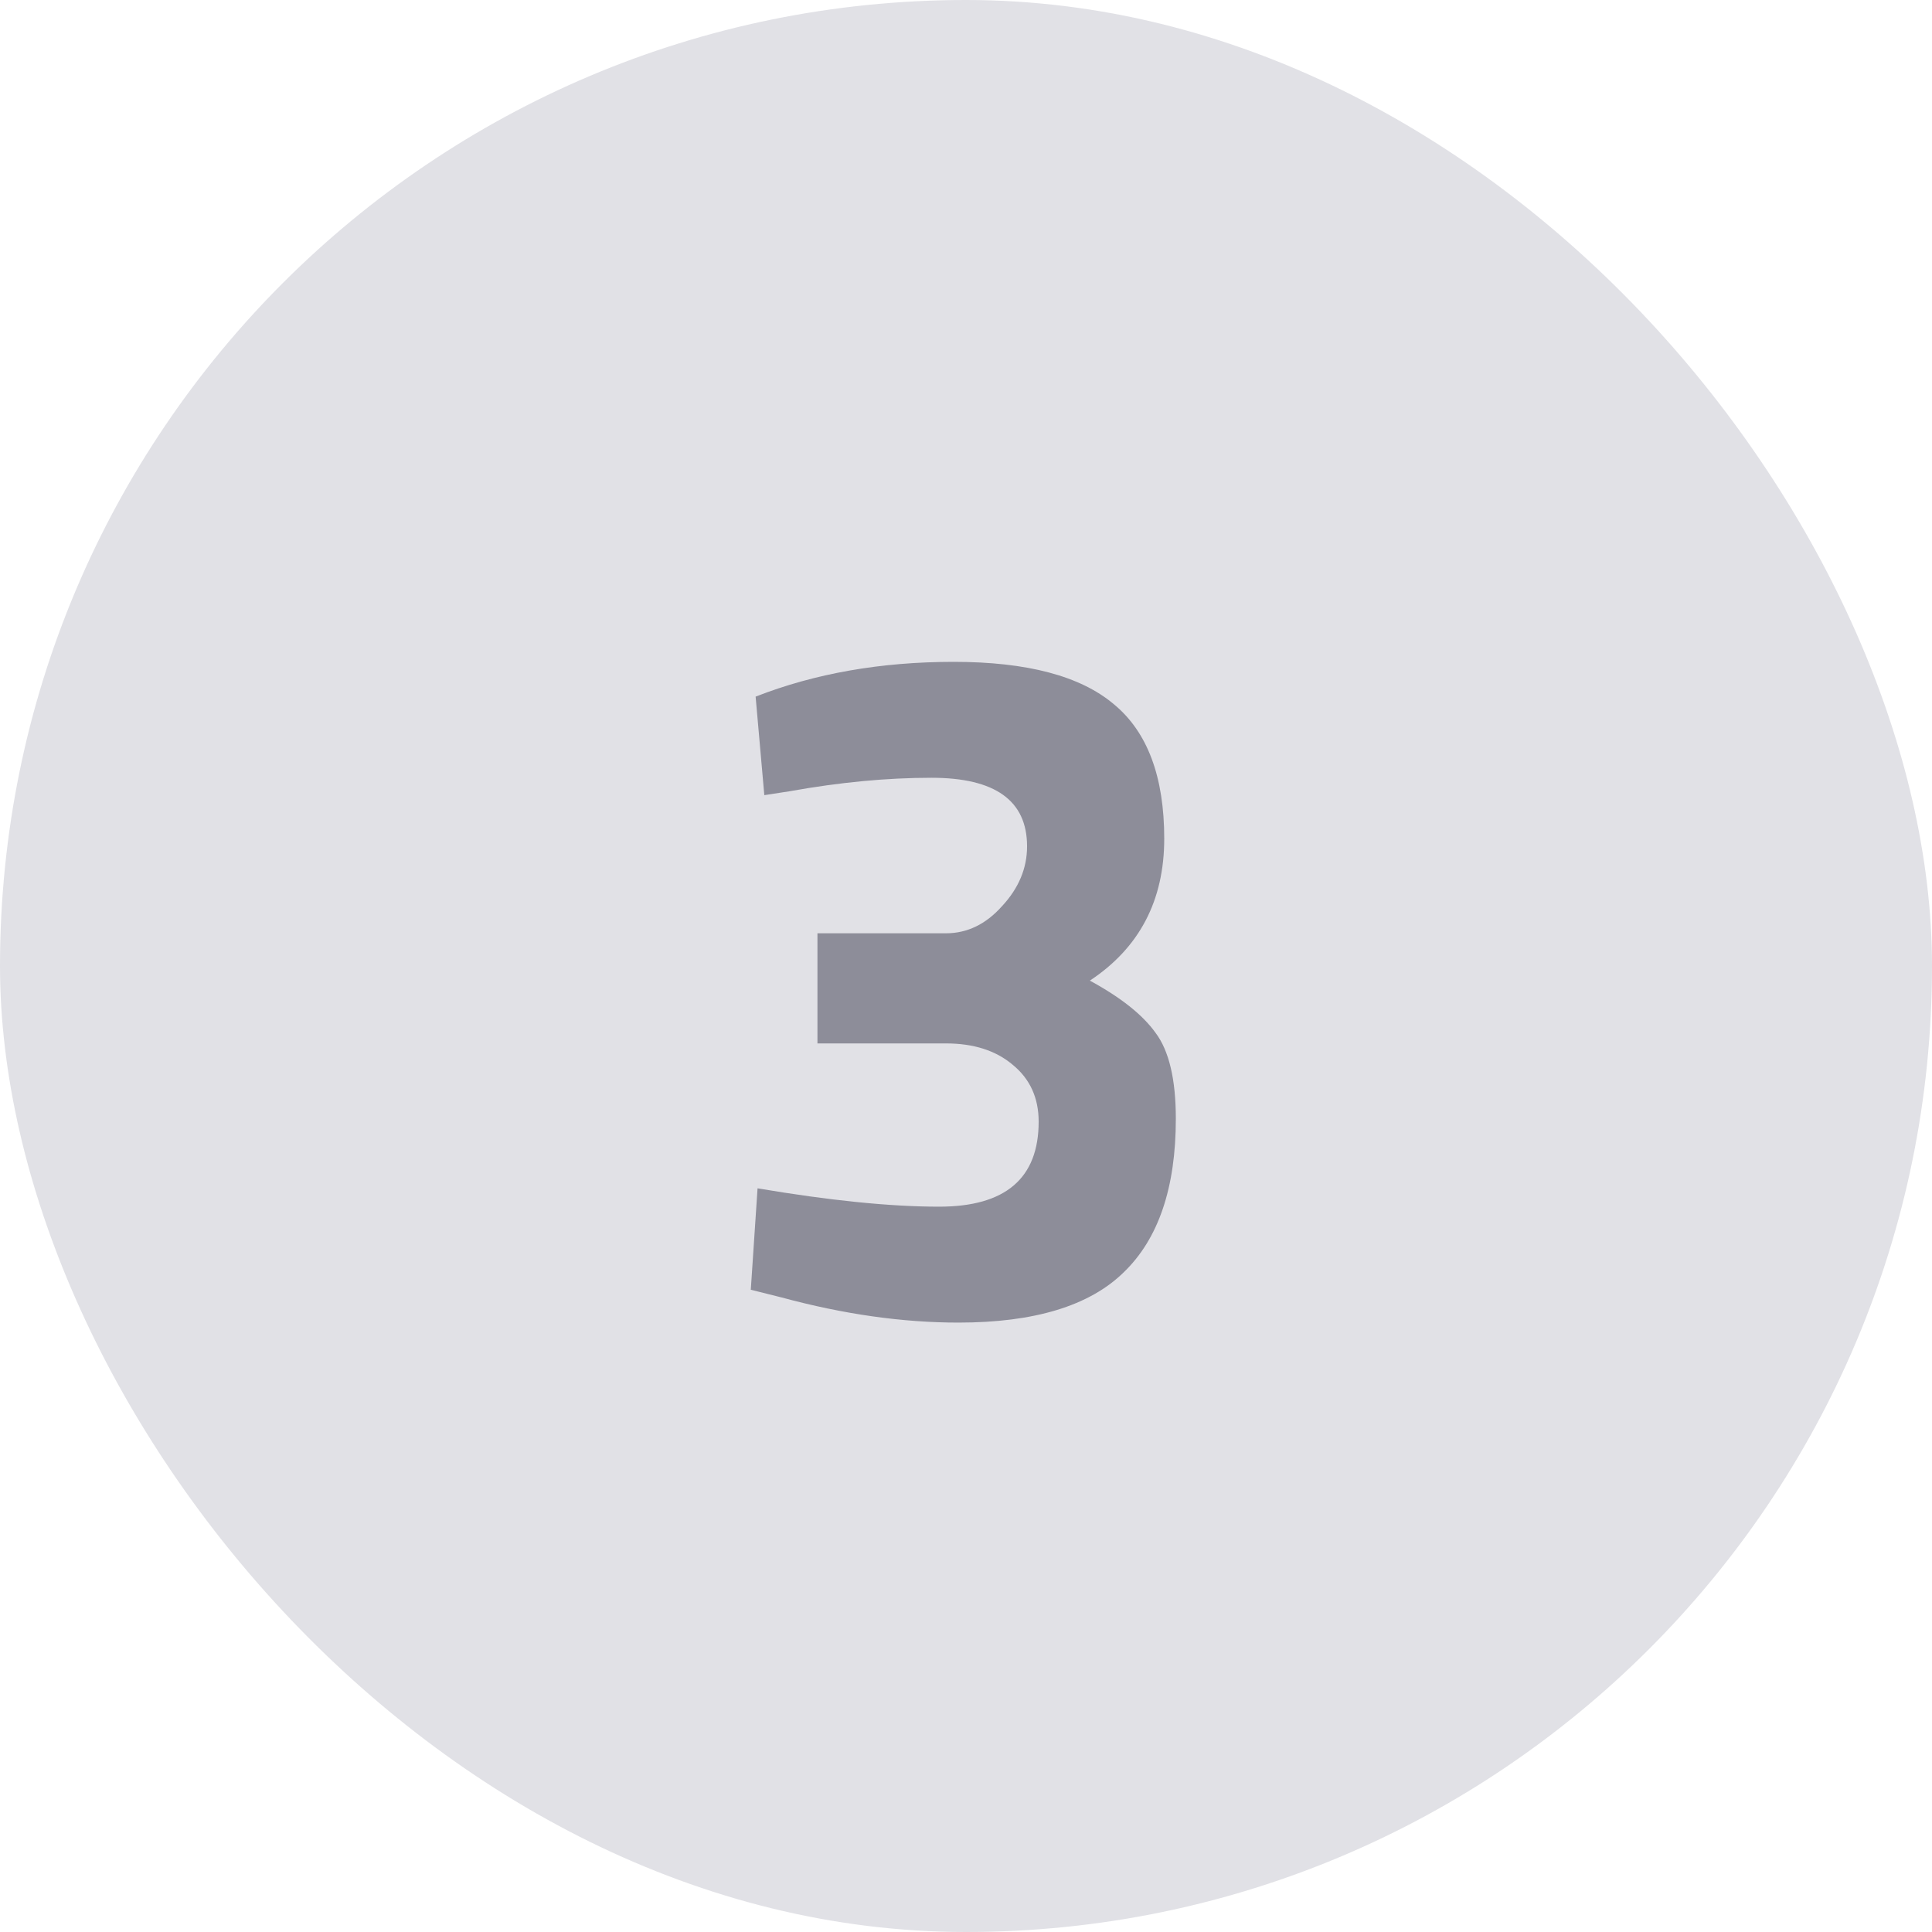 <svg width="28" height="28" viewBox="0 0 28 28" fill="none" xmlns="http://www.w3.org/2000/svg">
  <rect width="28" height="28" rx="14" fill="#E1E1E6"/>
  <path d="M10.951 10.096C11.81 9.76 12.766 9.592 13.821 9.592C14.885 9.592 15.66 9.797 16.145 10.208C16.63 10.609 16.873 11.258 16.873 12.154C16.873 13.05 16.514 13.736 15.795 14.212C16.243 14.455 16.56 14.707 16.747 14.968C16.943 15.229 17.041 15.645 17.041 16.214C17.041 17.213 16.789 17.955 16.285 18.44C15.79 18.925 14.992 19.168 13.891 19.168C13.079 19.168 12.225 19.047 11.329 18.804L10.881 18.692L10.979 17.222C12.024 17.399 12.902 17.488 13.611 17.488C14.572 17.488 15.053 17.077 15.053 16.256C15.053 15.911 14.927 15.635 14.675 15.43C14.432 15.225 14.11 15.122 13.709 15.122H11.847V13.526H13.709C14.017 13.526 14.288 13.395 14.521 13.134C14.764 12.873 14.885 12.583 14.885 12.266C14.885 11.603 14.423 11.272 13.499 11.272C12.855 11.272 12.169 11.337 11.441 11.468L11.077 11.524L10.951 10.096Z" fill="#8D8D99"/>
</svg>